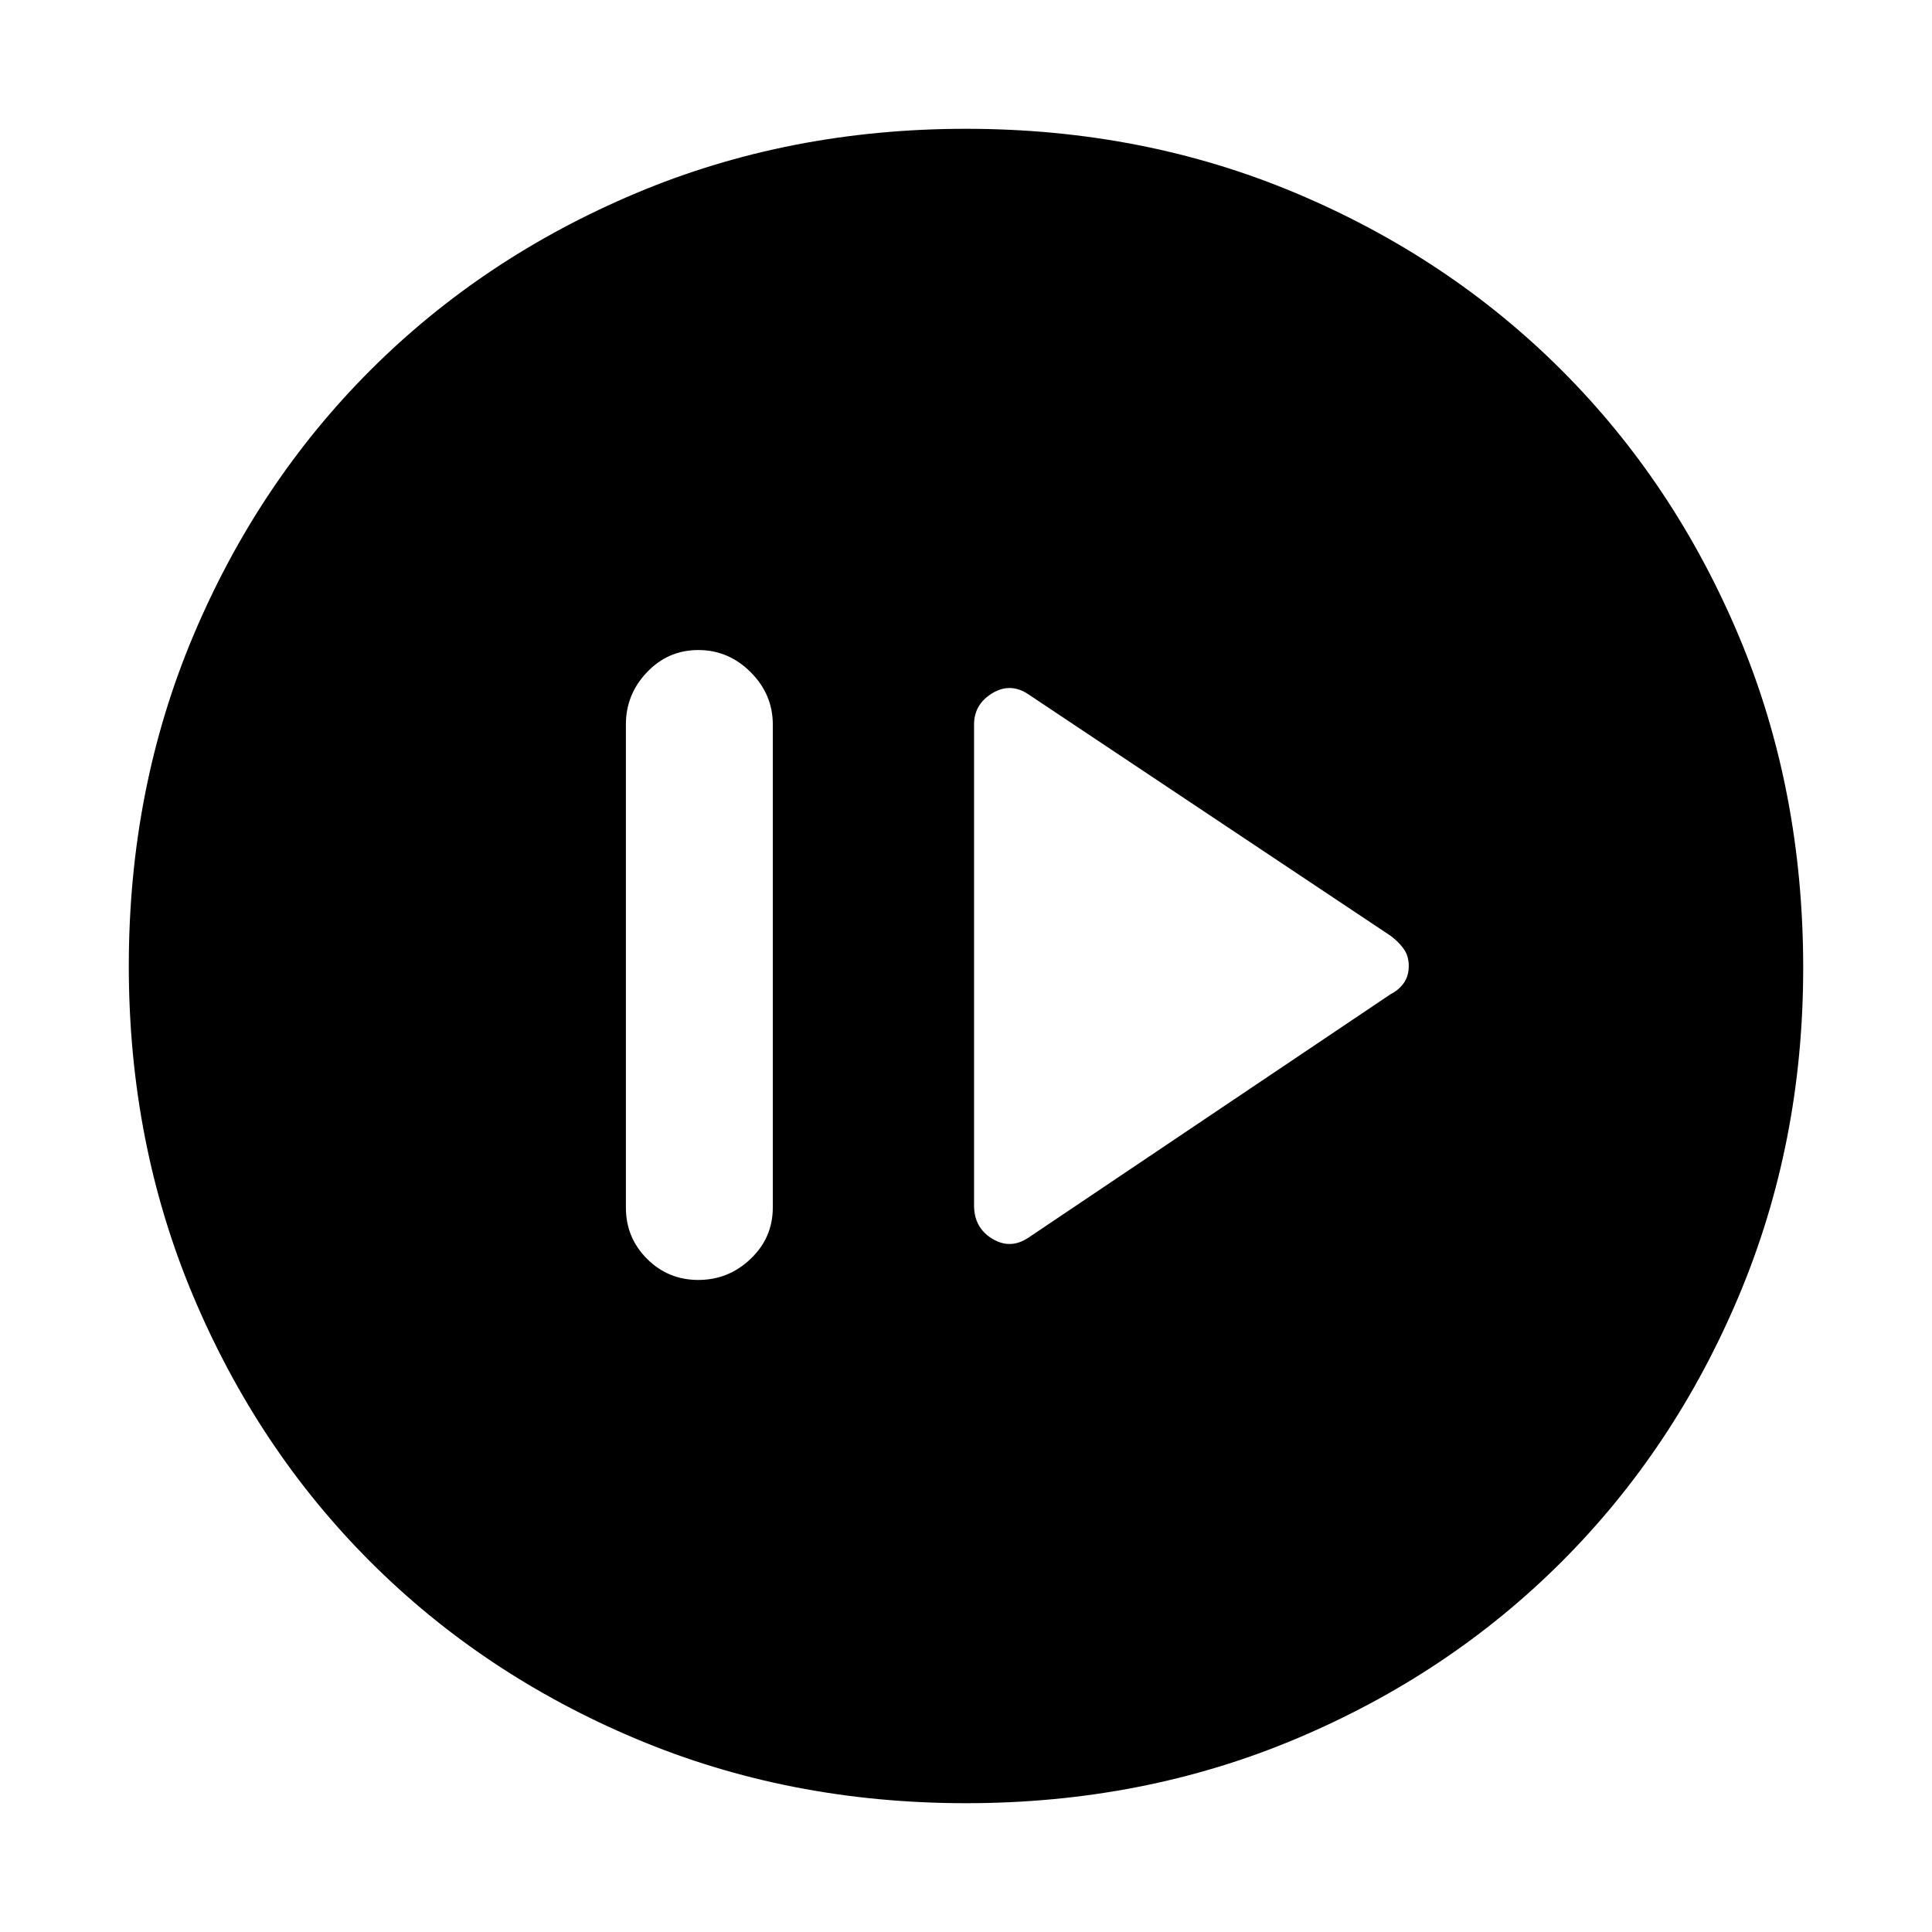 <svg xmlns="http://www.w3.org/2000/svg" height="48" width="48"><path d="M25.55 30.75 34.55 24.7Q34.75 24.6 34.875 24.425Q35 24.25 35 24Q35 23.75 34.875 23.575Q34.75 23.4 34.55 23.25L25.55 17.25Q25.1 16.95 24.65 17.225Q24.2 17.5 24.2 18V29.95Q24.2 30.5 24.65 30.775Q25.1 31.05 25.55 30.75ZM17.35 31.8Q18.1 31.8 18.65 31.275Q19.2 30.75 19.2 30V18Q19.2 17.25 18.65 16.7Q18.1 16.15 17.35 16.15Q16.6 16.15 16.075 16.7Q15.55 17.25 15.55 18V30Q15.55 30.75 16.075 31.275Q16.6 31.8 17.35 31.8ZM24 44.8Q19.6 44.8 15.8 43.2Q12 41.6 9.2 38.8Q6.4 36 4.8 32.2Q3.2 28.4 3.2 24Q3.2 19.6 4.8 15.8Q6.4 12 9.2 9.2Q12 6.4 15.8 4.8Q19.6 3.2 24 3.2Q28.4 3.2 32.2 4.8Q36 6.4 38.8 9.2Q41.6 12 43.2 15.8Q44.8 19.6 44.8 24.05Q44.8 28.4 43.2 32.2Q41.6 36 38.8 38.8Q36 41.6 32.2 43.2Q28.4 44.8 24 44.8ZM24 41.15Q31.3 41.15 36.225 36.225Q41.15 31.3 41.15 24Q41.15 16.7 36.225 11.775Q31.3 6.85 24 6.85Q16.7 6.85 11.775 11.775Q6.85 16.7 6.85 24Q6.85 31.3 11.775 36.225Q16.7 41.15 24 41.15ZM24 41.15Q16.7 41.15 11.775 36.225Q6.85 31.3 6.85 24Q6.85 16.7 11.775 11.775Q16.7 6.85 24 6.85Q31.3 6.85 36.225 11.775Q41.15 16.7 41.15 24Q41.15 31.3 36.225 36.225Q31.3 41.15 24 41.15Z"/></svg>
